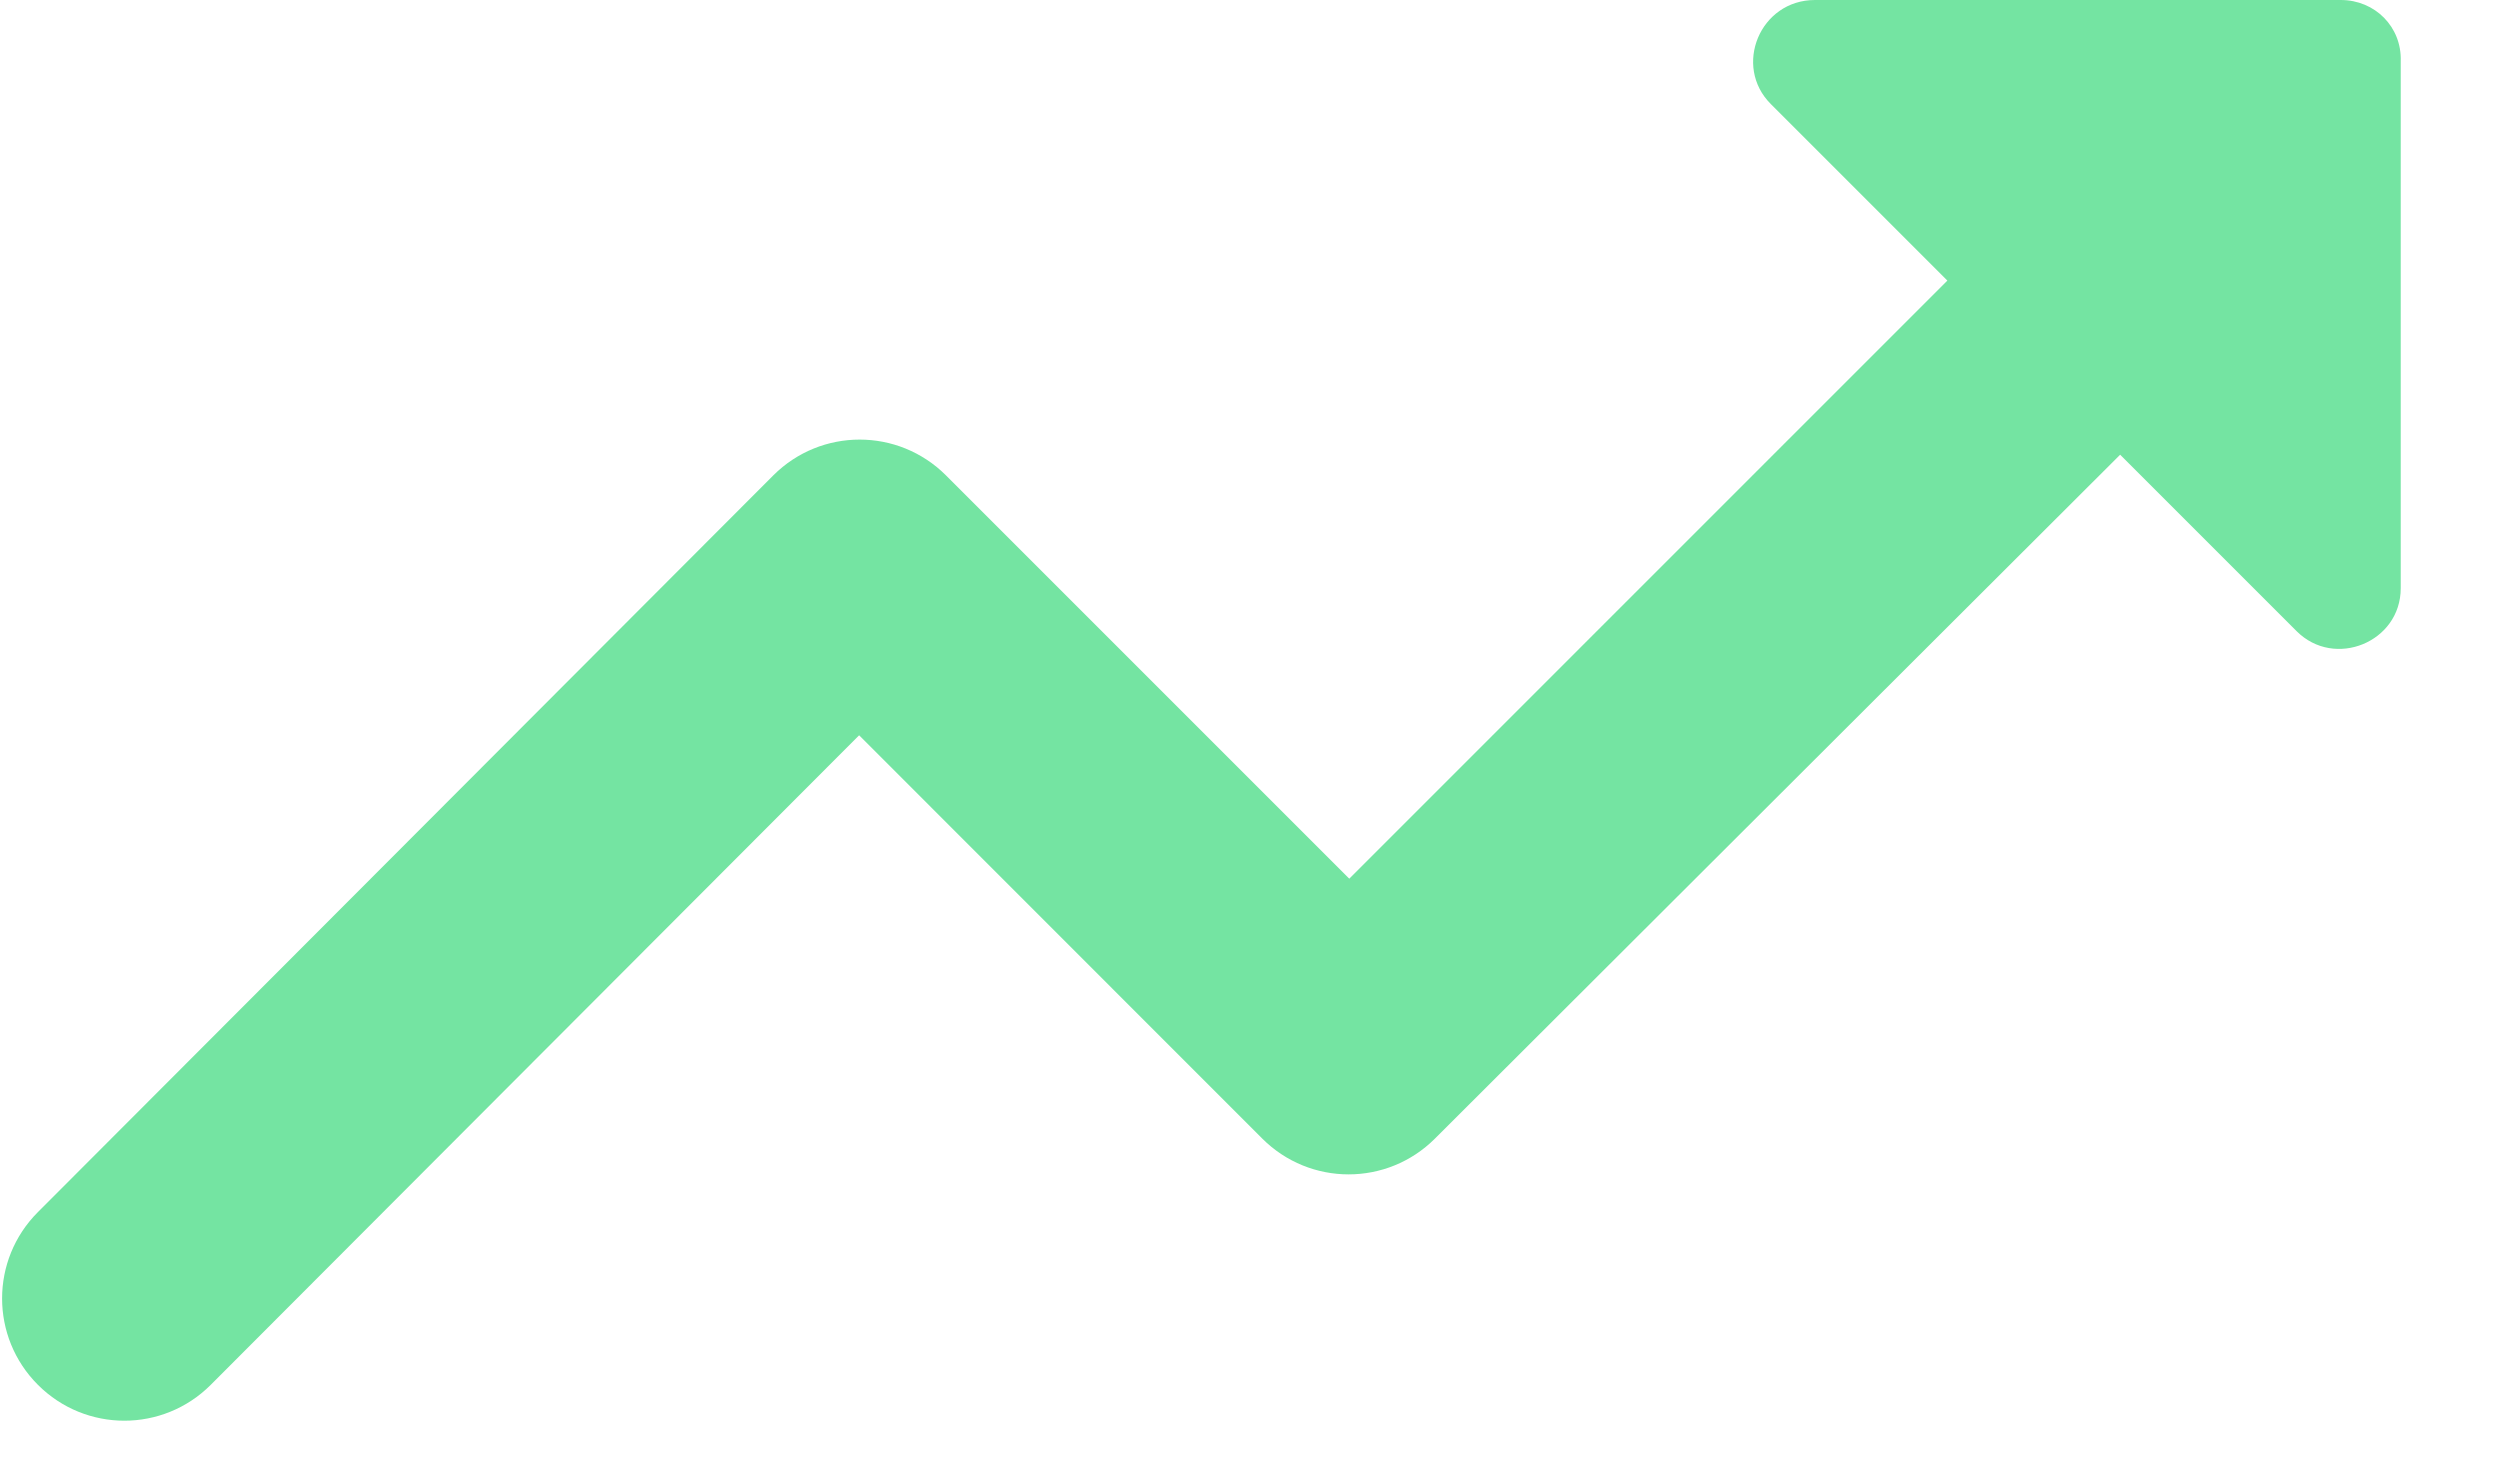 <svg width="17" height="10" viewBox="0 0 17 10" fill="none" xmlns="http://www.w3.org/2000/svg">
<path d="M12.042 0.708L13.242 1.908L9.175 5.975L6.433 3.233C6.108 2.908 5.583 2.908 5.258 3.233L0.258 8.242C-0.067 8.567 -0.067 9.092 0.258 9.417C0.583 9.742 1.108 9.742 1.433 9.417L5.842 5L8.583 7.742C8.908 8.067 9.433 8.067 9.758 7.742L14.417 3.092L15.617 4.292C15.875 4.55 16.325 4.367 16.325 4V0.417C16.333 0.183 16.15 0 15.917 0H12.342C11.967 0 11.783 0.45 12.042 0.708V0.708Z" fill="#74E4A2"/>
</svg>
